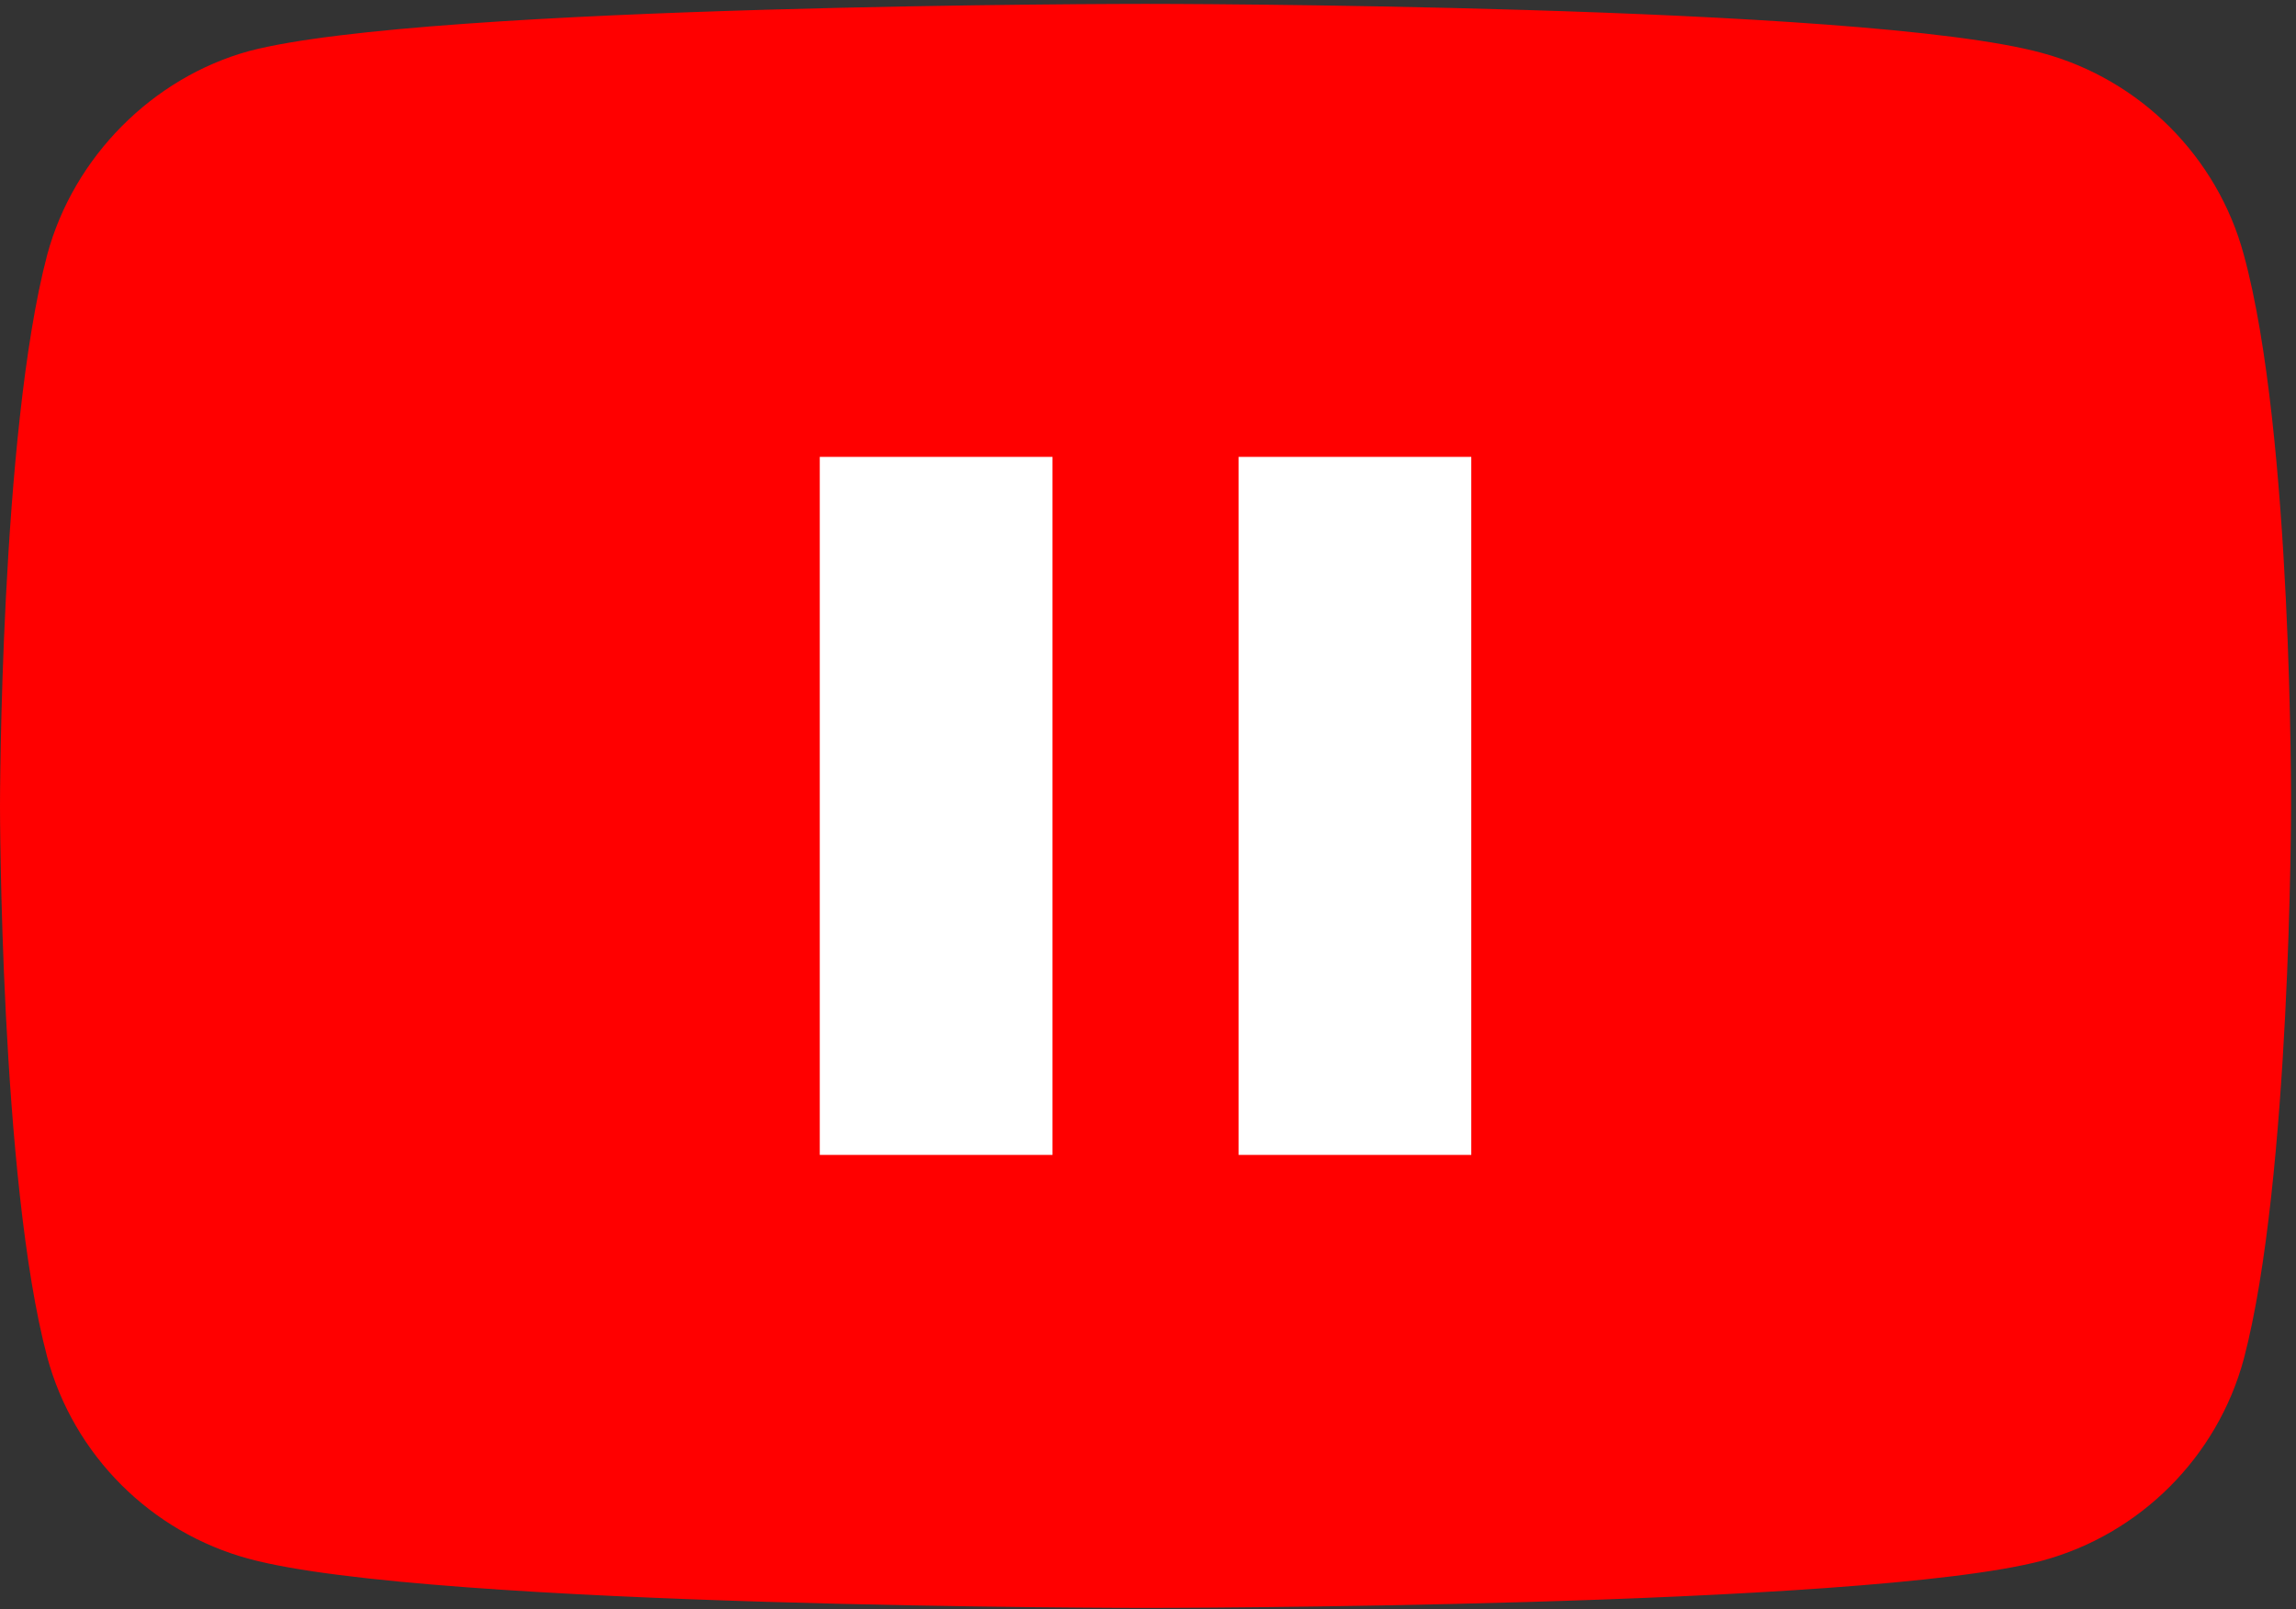 <svg width="234" height="164" viewBox="0 0 234 164" fill="none" xmlns="http://www.w3.org/2000/svg">
<rect x="0" y="0" width="234" height="164" fill="#333333" stroke="none"/>
<path d="M228.683 25.975C225.991 15.974 218.105 8.088 208.104 5.395C189.832 0.395 116.746 0.395 116.746 0.395C116.746 0.395 43.66 0.395 25.388 5.203C15.579 7.896 7.501 15.974 4.808 25.975C0 44.247 0 82.136 0 82.136C0 82.136 0 120.218 4.808 138.297C7.501 148.299 15.387 156.184 25.388 158.877C43.852 163.877 116.746 163.877 116.746 163.877C116.746 163.877 189.832 163.877 208.104 159.069C218.105 156.377 225.991 148.491 228.683 138.49C233.492 120.218 233.492 82.329 233.492 82.329C233.492 82.329 233.684 44.247 228.683 25.975Z" fill="#FF0000"/>
<path d="M93.474 47.132V117.141L154.251 82.136L93.474 47.132Z" fill="white"/>
<path d="M167.823 82.136L91.208 126.37L91.208 37.903L167.823 82.136Z" fill="#FF0000"/>
<rect x="83.547" y="46.565" width="23.714" height="71.142" fill="white"/>
<rect x="126.232" y="46.565" width="23.714" height="71.142" fill="white"/>
</svg>

